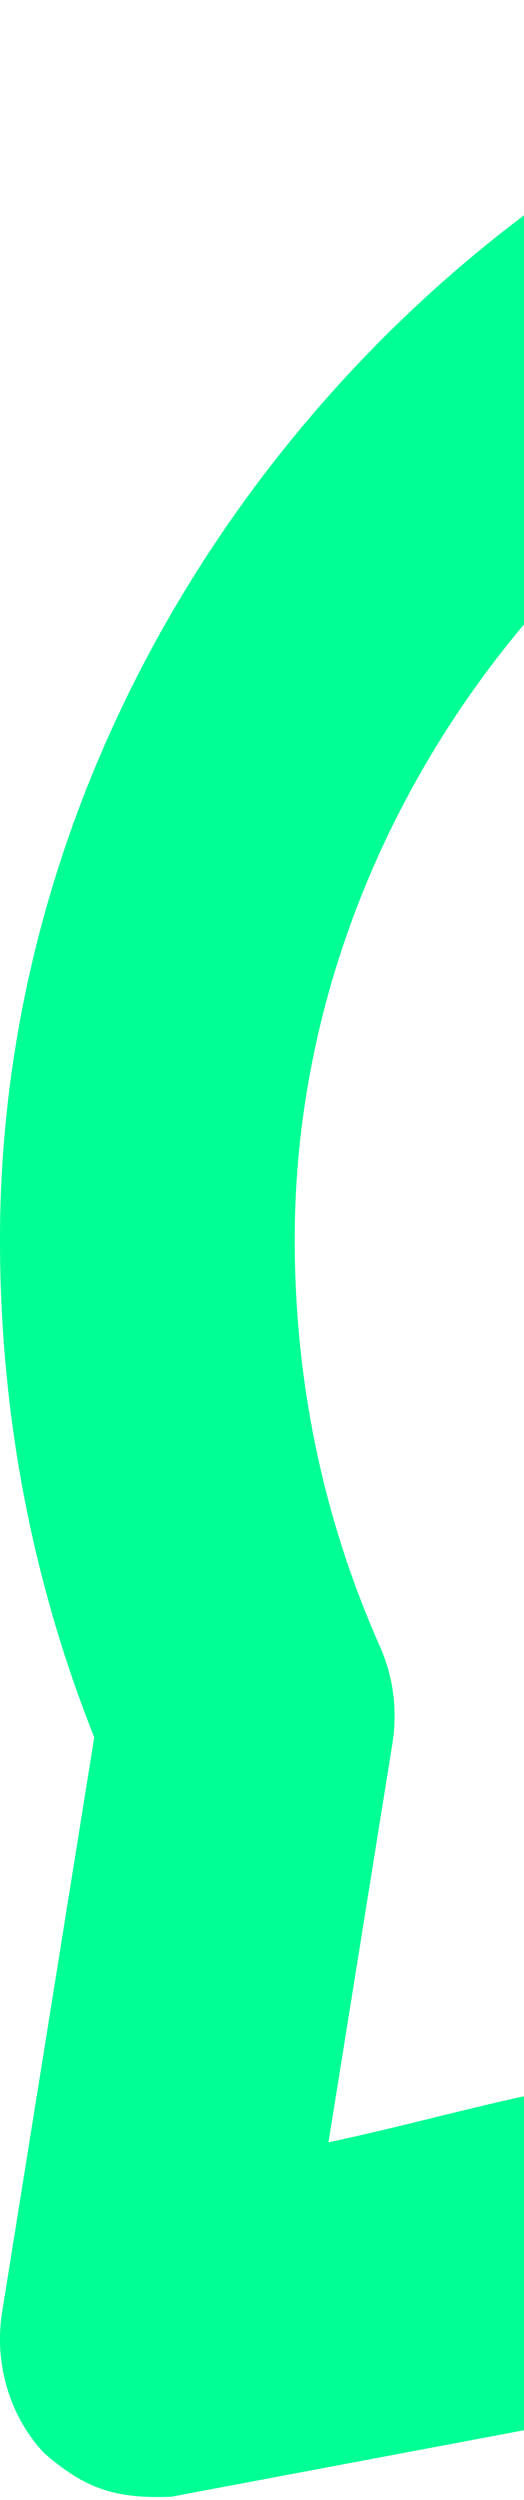 <svg xmlns="http://www.w3.org/2000/svg" width="109" height="520" viewBox="0 0 109 520" fill="none">
  <path d="M203 0V67.201C125.931 89.499 61.304 167.593 61.304 257.832C61.304 287.542 67.273 316.008 79.045 342.515C81.82 348.764 82.724 355.801 81.628 362.634L68.325 445.618C95.42 439.887 122.328 430.763 150.158 430.763C167.931 430.763 186.368 443.665 203 448.464V512.922C187.825 509.393 160.93 505.396 146.079 498.515L35.592 519.346L35.276 519.356C29.748 519.541 25.274 519.165 21.082 517.704C16.866 516.235 13.278 513.787 9.36 510.411L9.16 510.239L8.98 510.044C1.925 502.394 -1.255 491.501 0.454 480.842L19.605 361.367C6.587 328.654 3.05176e-05 293.86 3.05176e-05 257.832C3.05176e-05 132.167 94.302 25.386 203 0Z" fill="#00FF94"/>
</svg>
